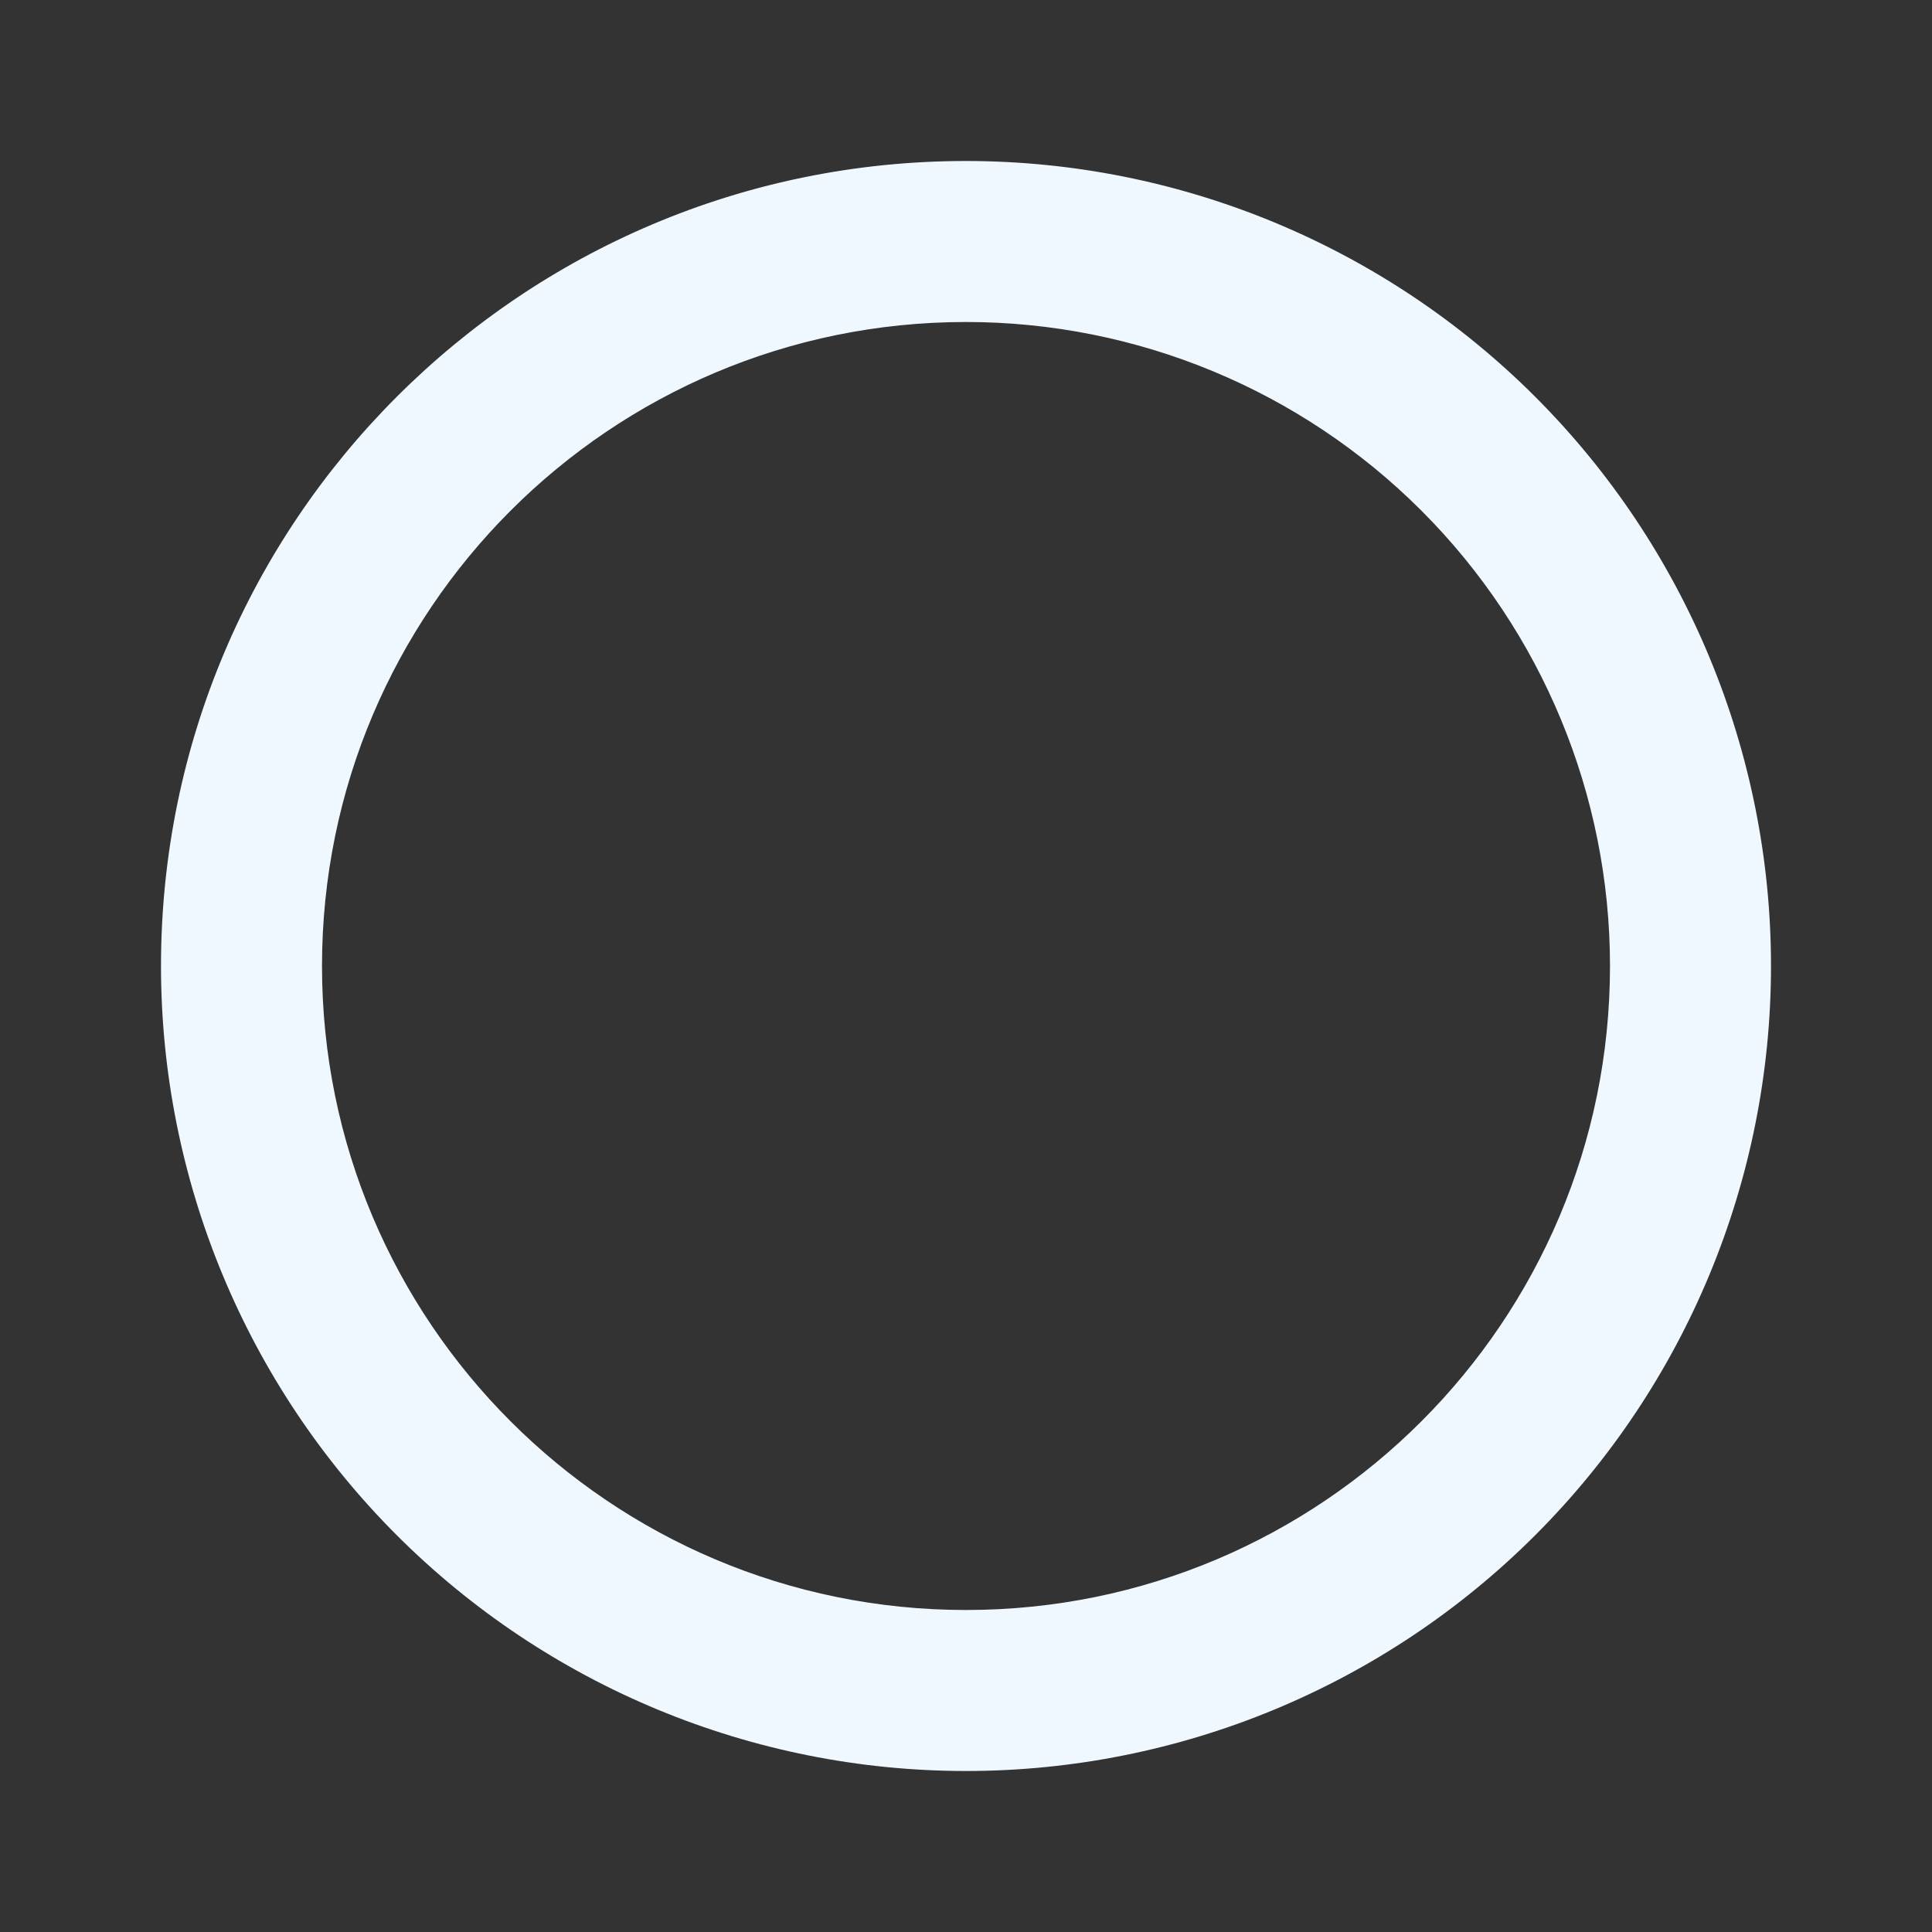 <?xml version="1.0" encoding="UTF-8"?>
<svg width="24px" height="24px" viewBox="0 0 24 24" version="1.1" xmlns="http://www.w3.org/2000/svg" xmlns:xlink="http://www.w3.org/1999/xlink">
    <rect x="0" y="0" width="24" height="24" fill="#333333" stroke="none"/>
    <!-- Generator: Sketch 53 (72520) - https://sketchapp.com -->
    <title>icn-radiobutton-24</title>
    <desc>Created with Sketch.</desc>
    <g id="Symbols" stroke="none" stroke-width="1" fill="none" fill-rule="evenodd">
        <g id="Icons-/-radiobutton">
            <g id="icon">
                <polygon id="Path" points="0 0 24 0 24 24 0 24"></polygon>
                <path d="M12,20 C7.582,20 4,16.418 4,12 C4,7.582 7.582,4 12,4 C14.122,4 16.157,4.843 17.657,6.343 C19.157,7.843 20,9.878 20,12 C20,16.418 16.418,20 12,20 L12,20 Z M12,2 C6.477,2 2,6.477 2,12 C2,14.652 3.054,17.196 4.929,19.071 C6.804,20.946 9.348,22 12,22 C14.652,22 17.196,20.946 19.071,19.071 C20.946,17.196 22,14.652 22,12 C22,9.348 20.946,6.804 19.071,4.929 C17.196,3.054 14.652,2 12,2 L12,2 Z" id="Shape" fill="#F0F8FF" fill-rule="nonzero"></path>
            </g>
        </g>
    </g>
</svg>